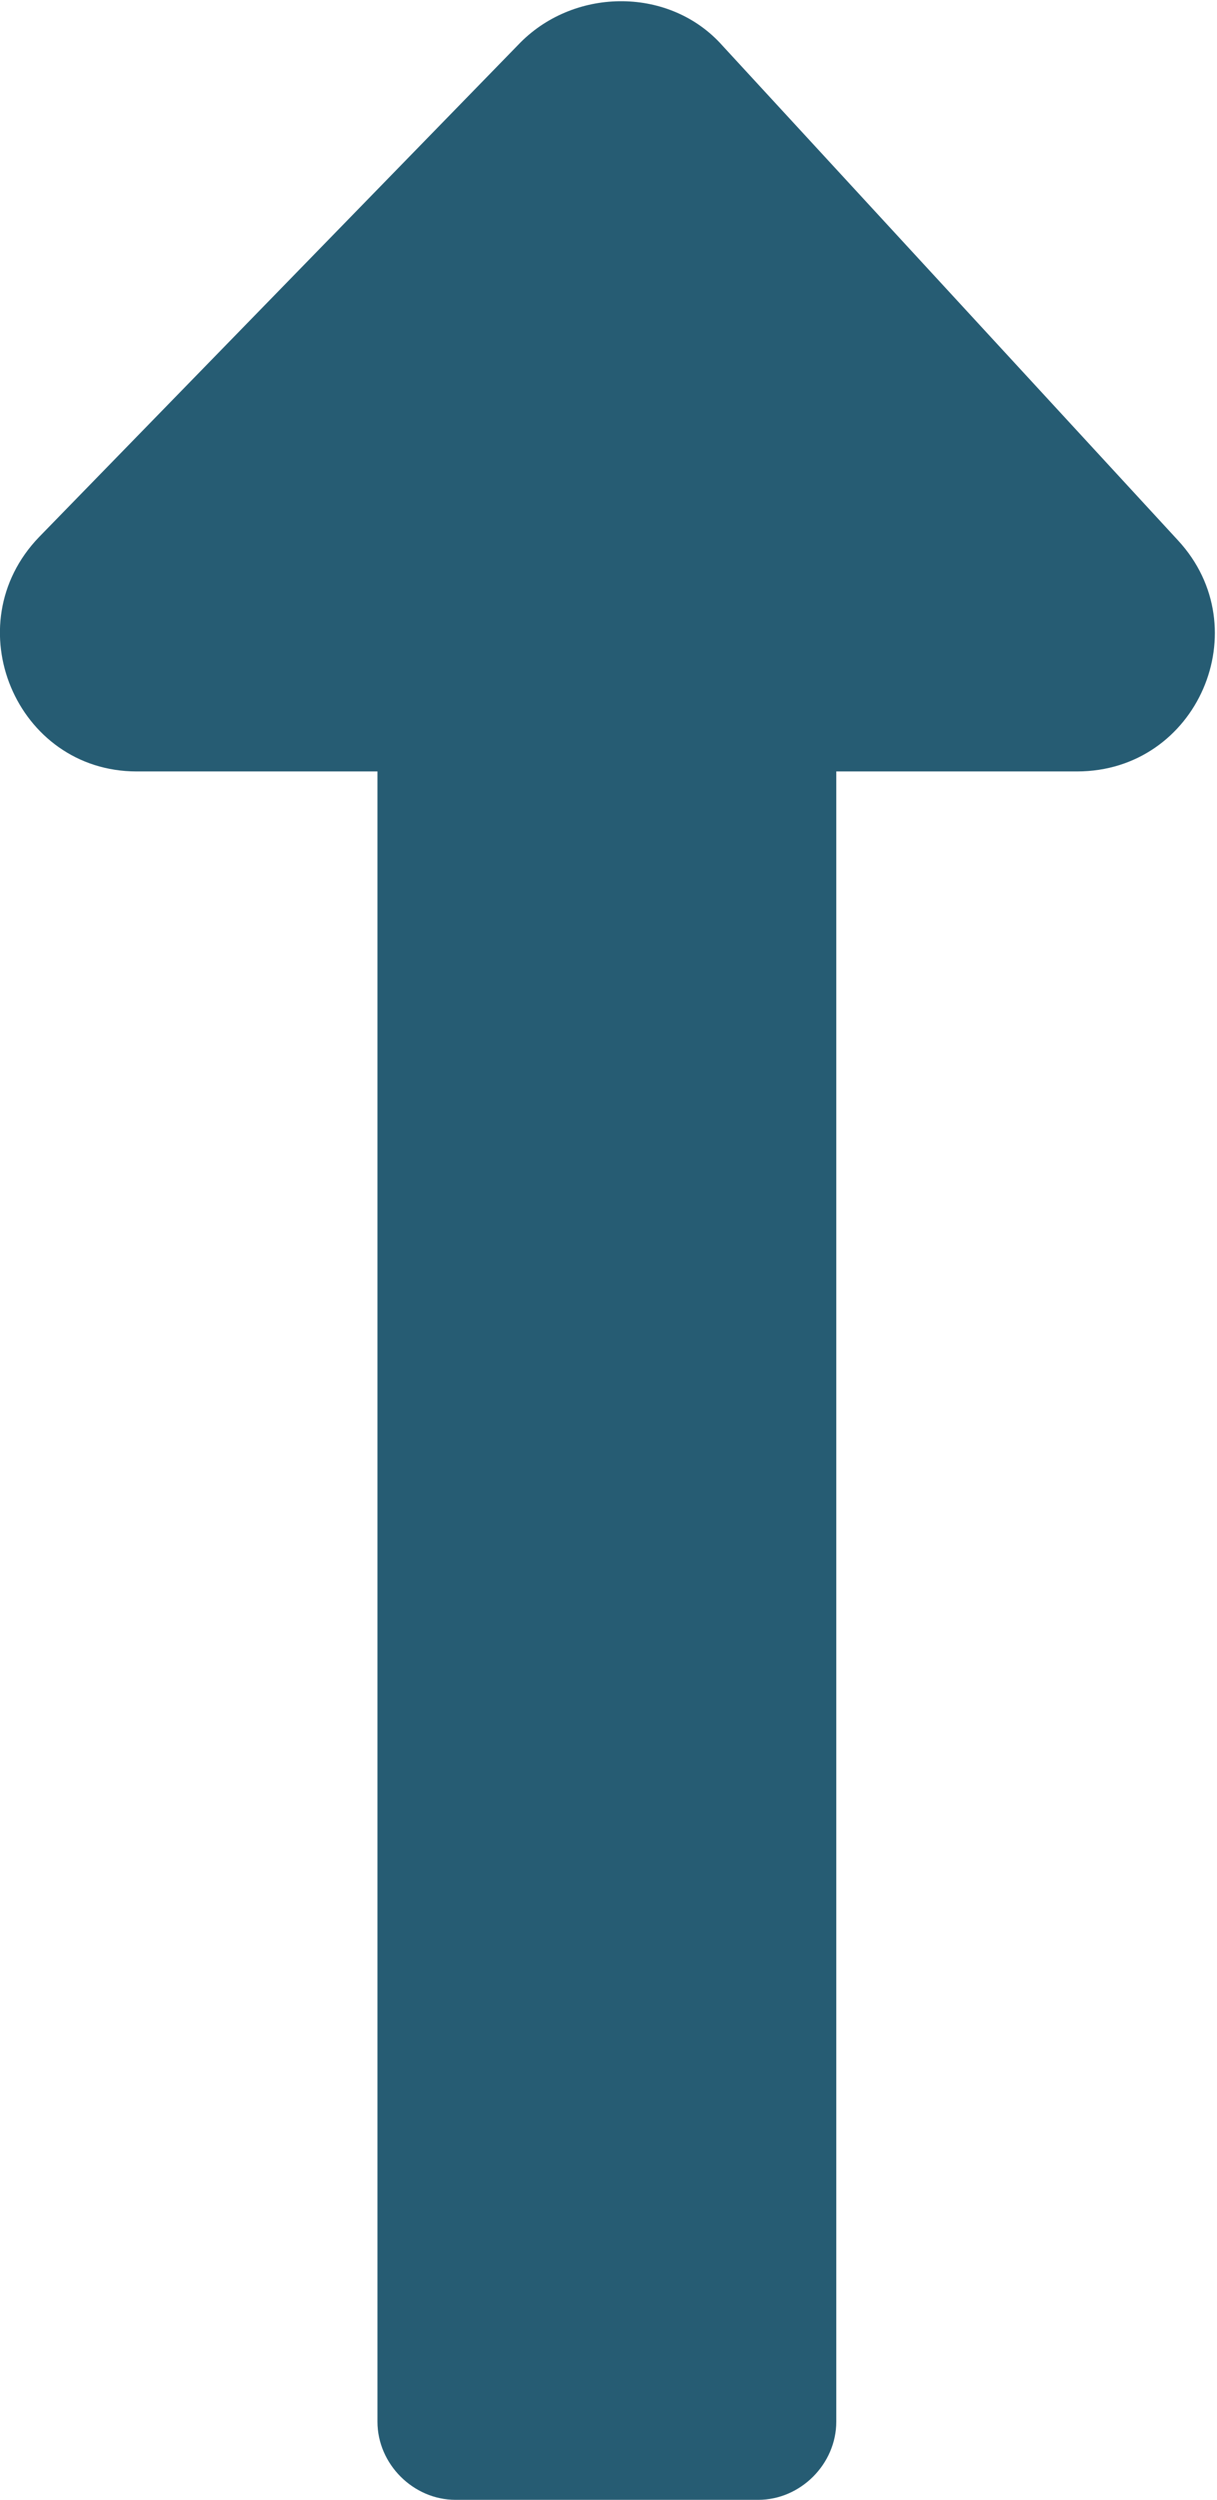 <?xml version="1.0" encoding="utf-8"?>
<!-- Generator: Adobe Illustrator 19.0.0, SVG Export Plug-In . SVG Version: 6.00 Build 0)  -->
<svg version="1.1" id="Layer_1" xmlns="http://www.w3.org/2000/svg" xmlns:xlink="http://www.w3.org/1999/xlink" x="0px" y="0px"
	 width="37.4px" height="76.8px" viewBox="0 0 37.4 76.8" style="enable-background:new 0 0 37.4 76.8;" xml:space="preserve">
<style type="text/css">
	.st0{fill:#265C73;}
</style>
<path class="st0" d="M36.2,16.6l-14-15.2c-1.6-1.8-4.5-1.8-6.2-0.1L1.2,16.5c-2.6,2.7-0.7,7.2,3,7.2h7.4v50.7c0,1.3,1.1,2.4,2.4,2.4
	h9.3c1.3,0,2.4-1.1,2.4-2.4V23.7h7.4C36.8,23.7,38.7,19.3,36.2,16.6z"/>
</svg>
